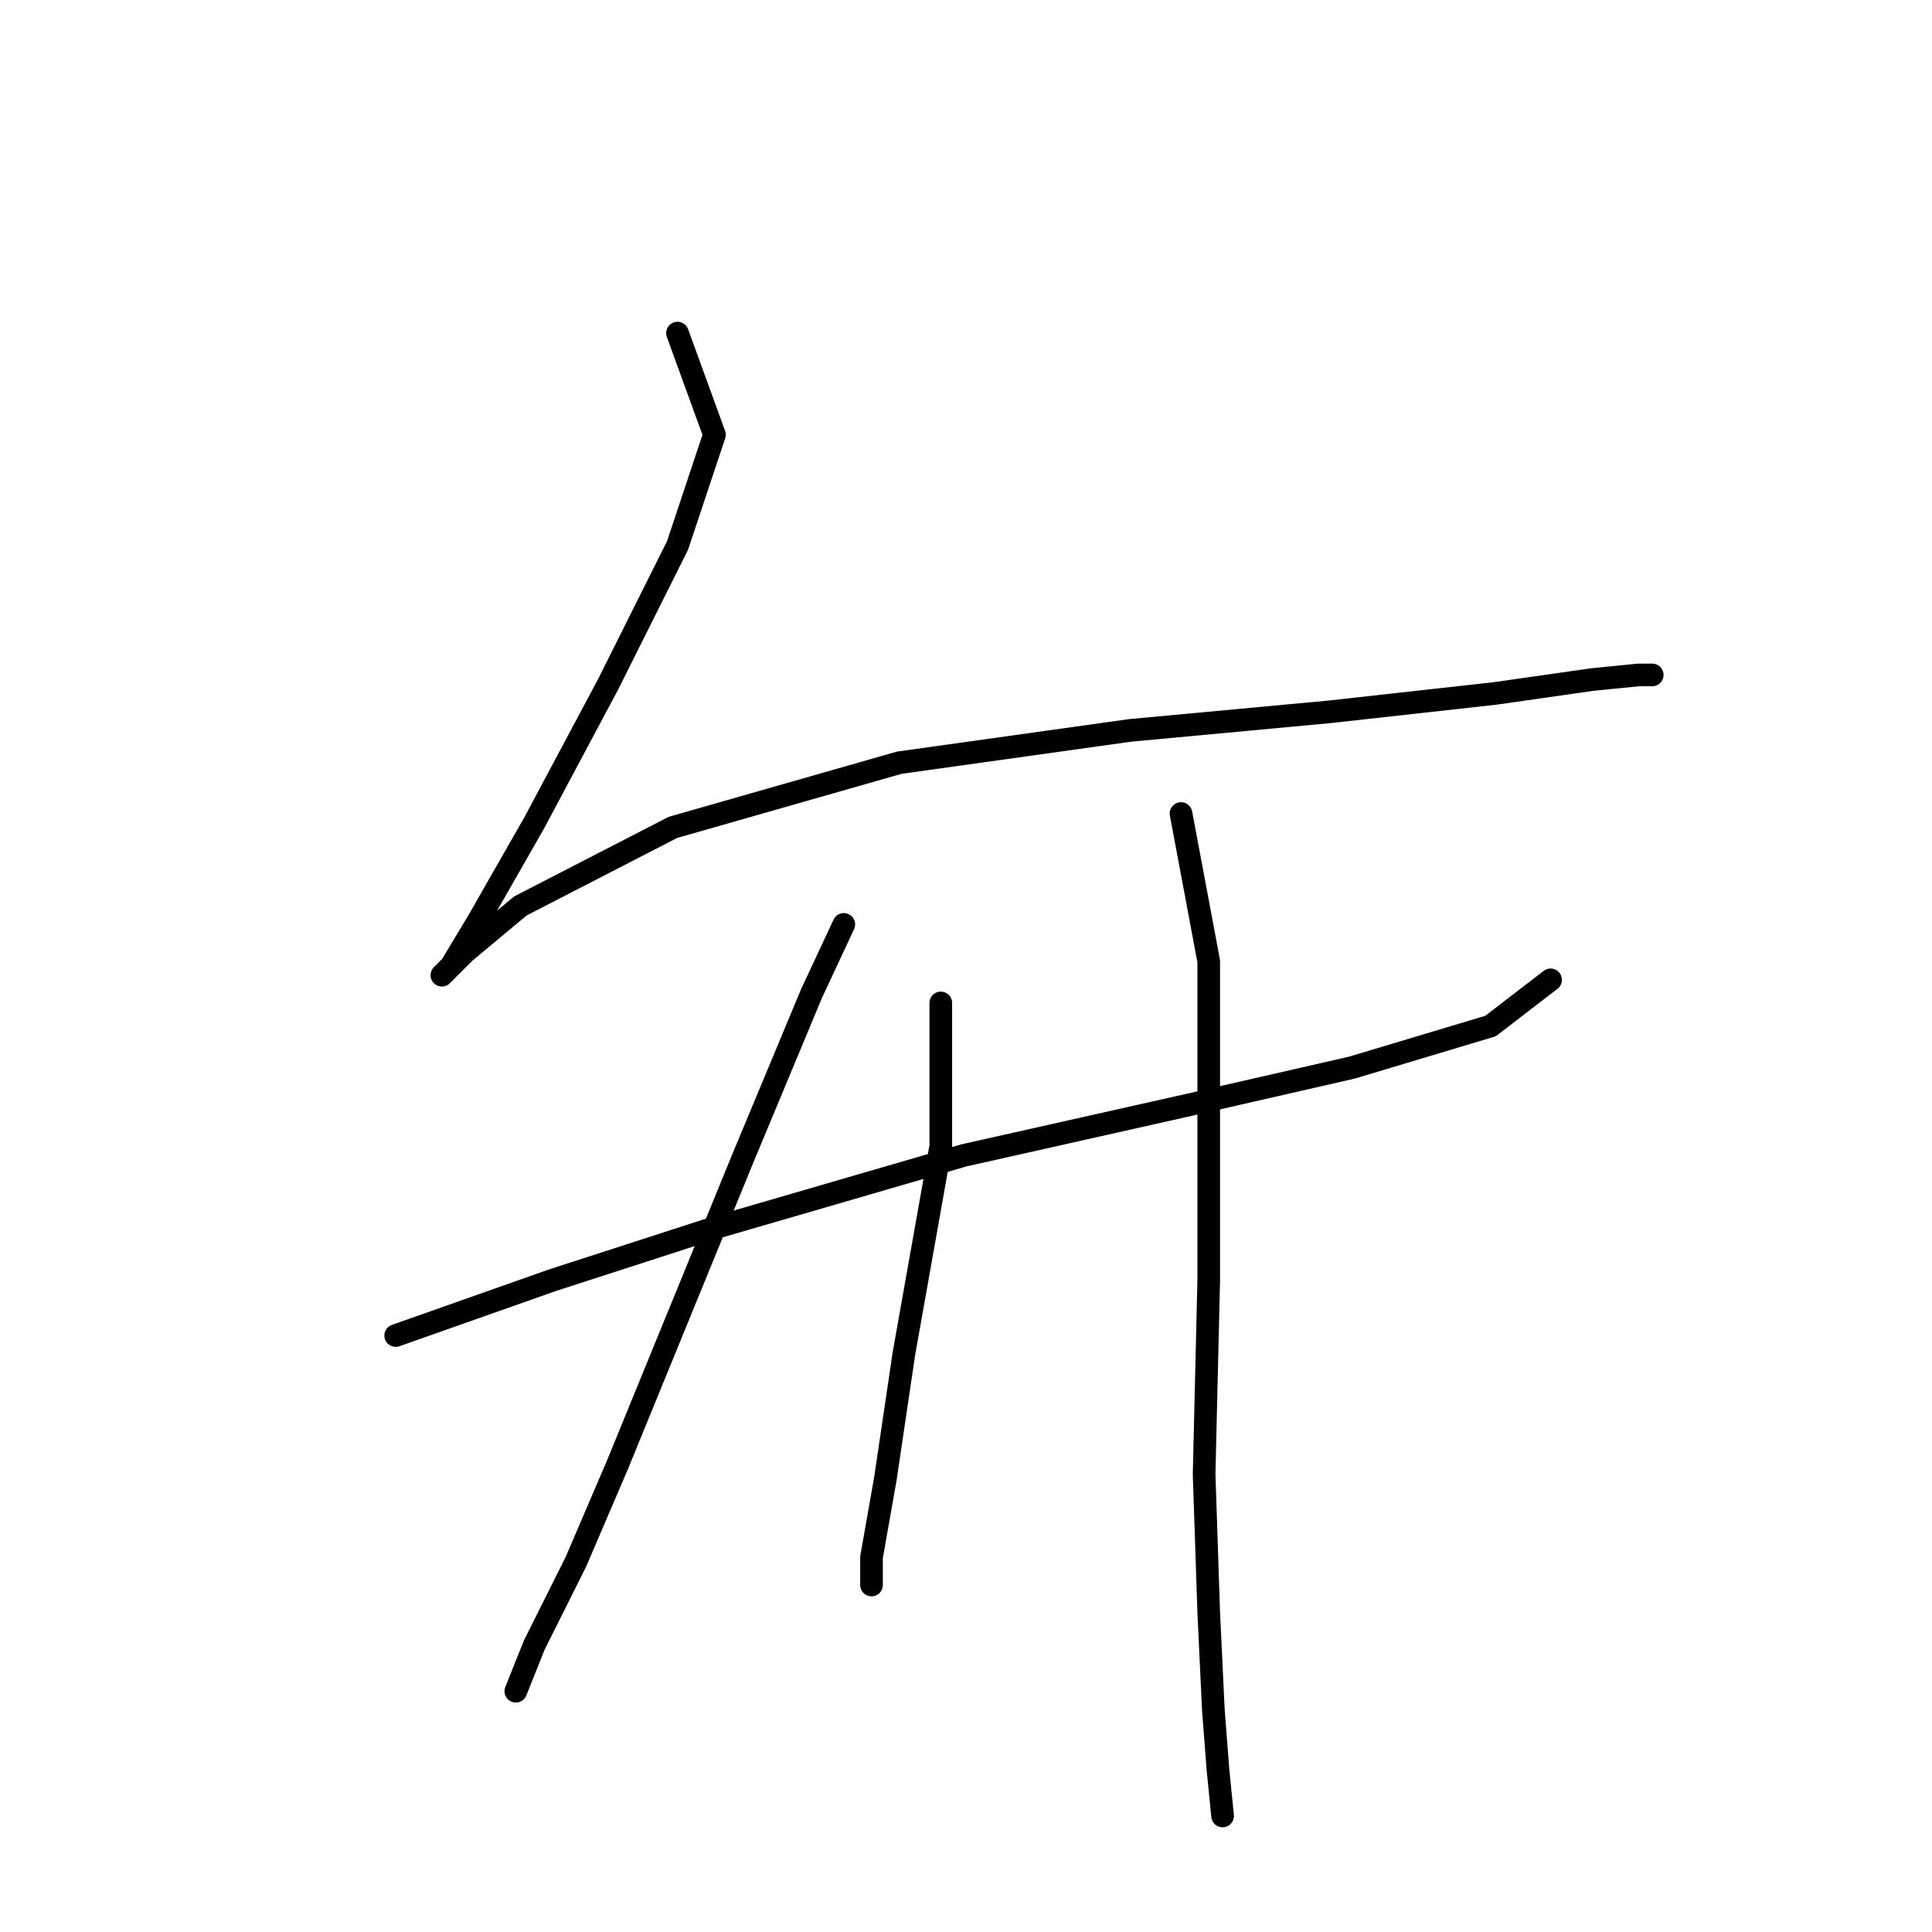 <?xml version="1.0" standalone="no"?>
    <svg width="256" height="256" xmlns="http://www.w3.org/2000/svg" version="1.1">
    <polyline stroke="black" stroke-width="3" stroke-linecap="round" fill="transparent" stroke-linejoin="round" points="89.771 44.138 94.668 57.604 89.771 72.295 80.589 90.658 70.795 109.022 63.45 121.876 59.777 127.997 58.553 129.222 61.613 126.161 68.959 120.04 89.159 109.634 119.152 101.064 149.758 96.78 176.079 94.331 198.115 91.883 210.969 90.046 217.09 89.434 218.927 89.434 218.927 89.434 " />
        <polyline stroke="black" stroke-width="3" stroke-linecap="round" fill="transparent" stroke-linejoin="round" points="52.432 176.966 73.244 169.621 94.055 162.888 127.722 153.094 157.715 146.361 179.139 141.464 197.503 135.955 205.46 129.834 205.46 129.834 " />
        <polyline stroke="black" stroke-width="3" stroke-linecap="round" fill="transparent" stroke-linejoin="round" points="111.807 122.488 107.522 131.67 98.34 153.706 81.813 194.106 76.304 206.96 70.795 217.978 68.347 224.099 68.347 224.099 68.347 224.099 " />
        <polyline stroke="black" stroke-width="3" stroke-linecap="round" fill="transparent" stroke-linejoin="round" points="124.661 132.894 124.661 151.87 119.764 179.415 117.316 195.942 115.479 206.348 115.479 210.021 115.479 210.021 " />
        <polyline stroke="black" stroke-width="3" stroke-linecap="round" fill="transparent" stroke-linejoin="round" points="156.491 107.798 160.164 127.385 160.164 169.621 159.552 195.33 160.164 213.693 160.776 226.548 161.388 234.505 162 240.626 162 240.626 " />
        </svg>
